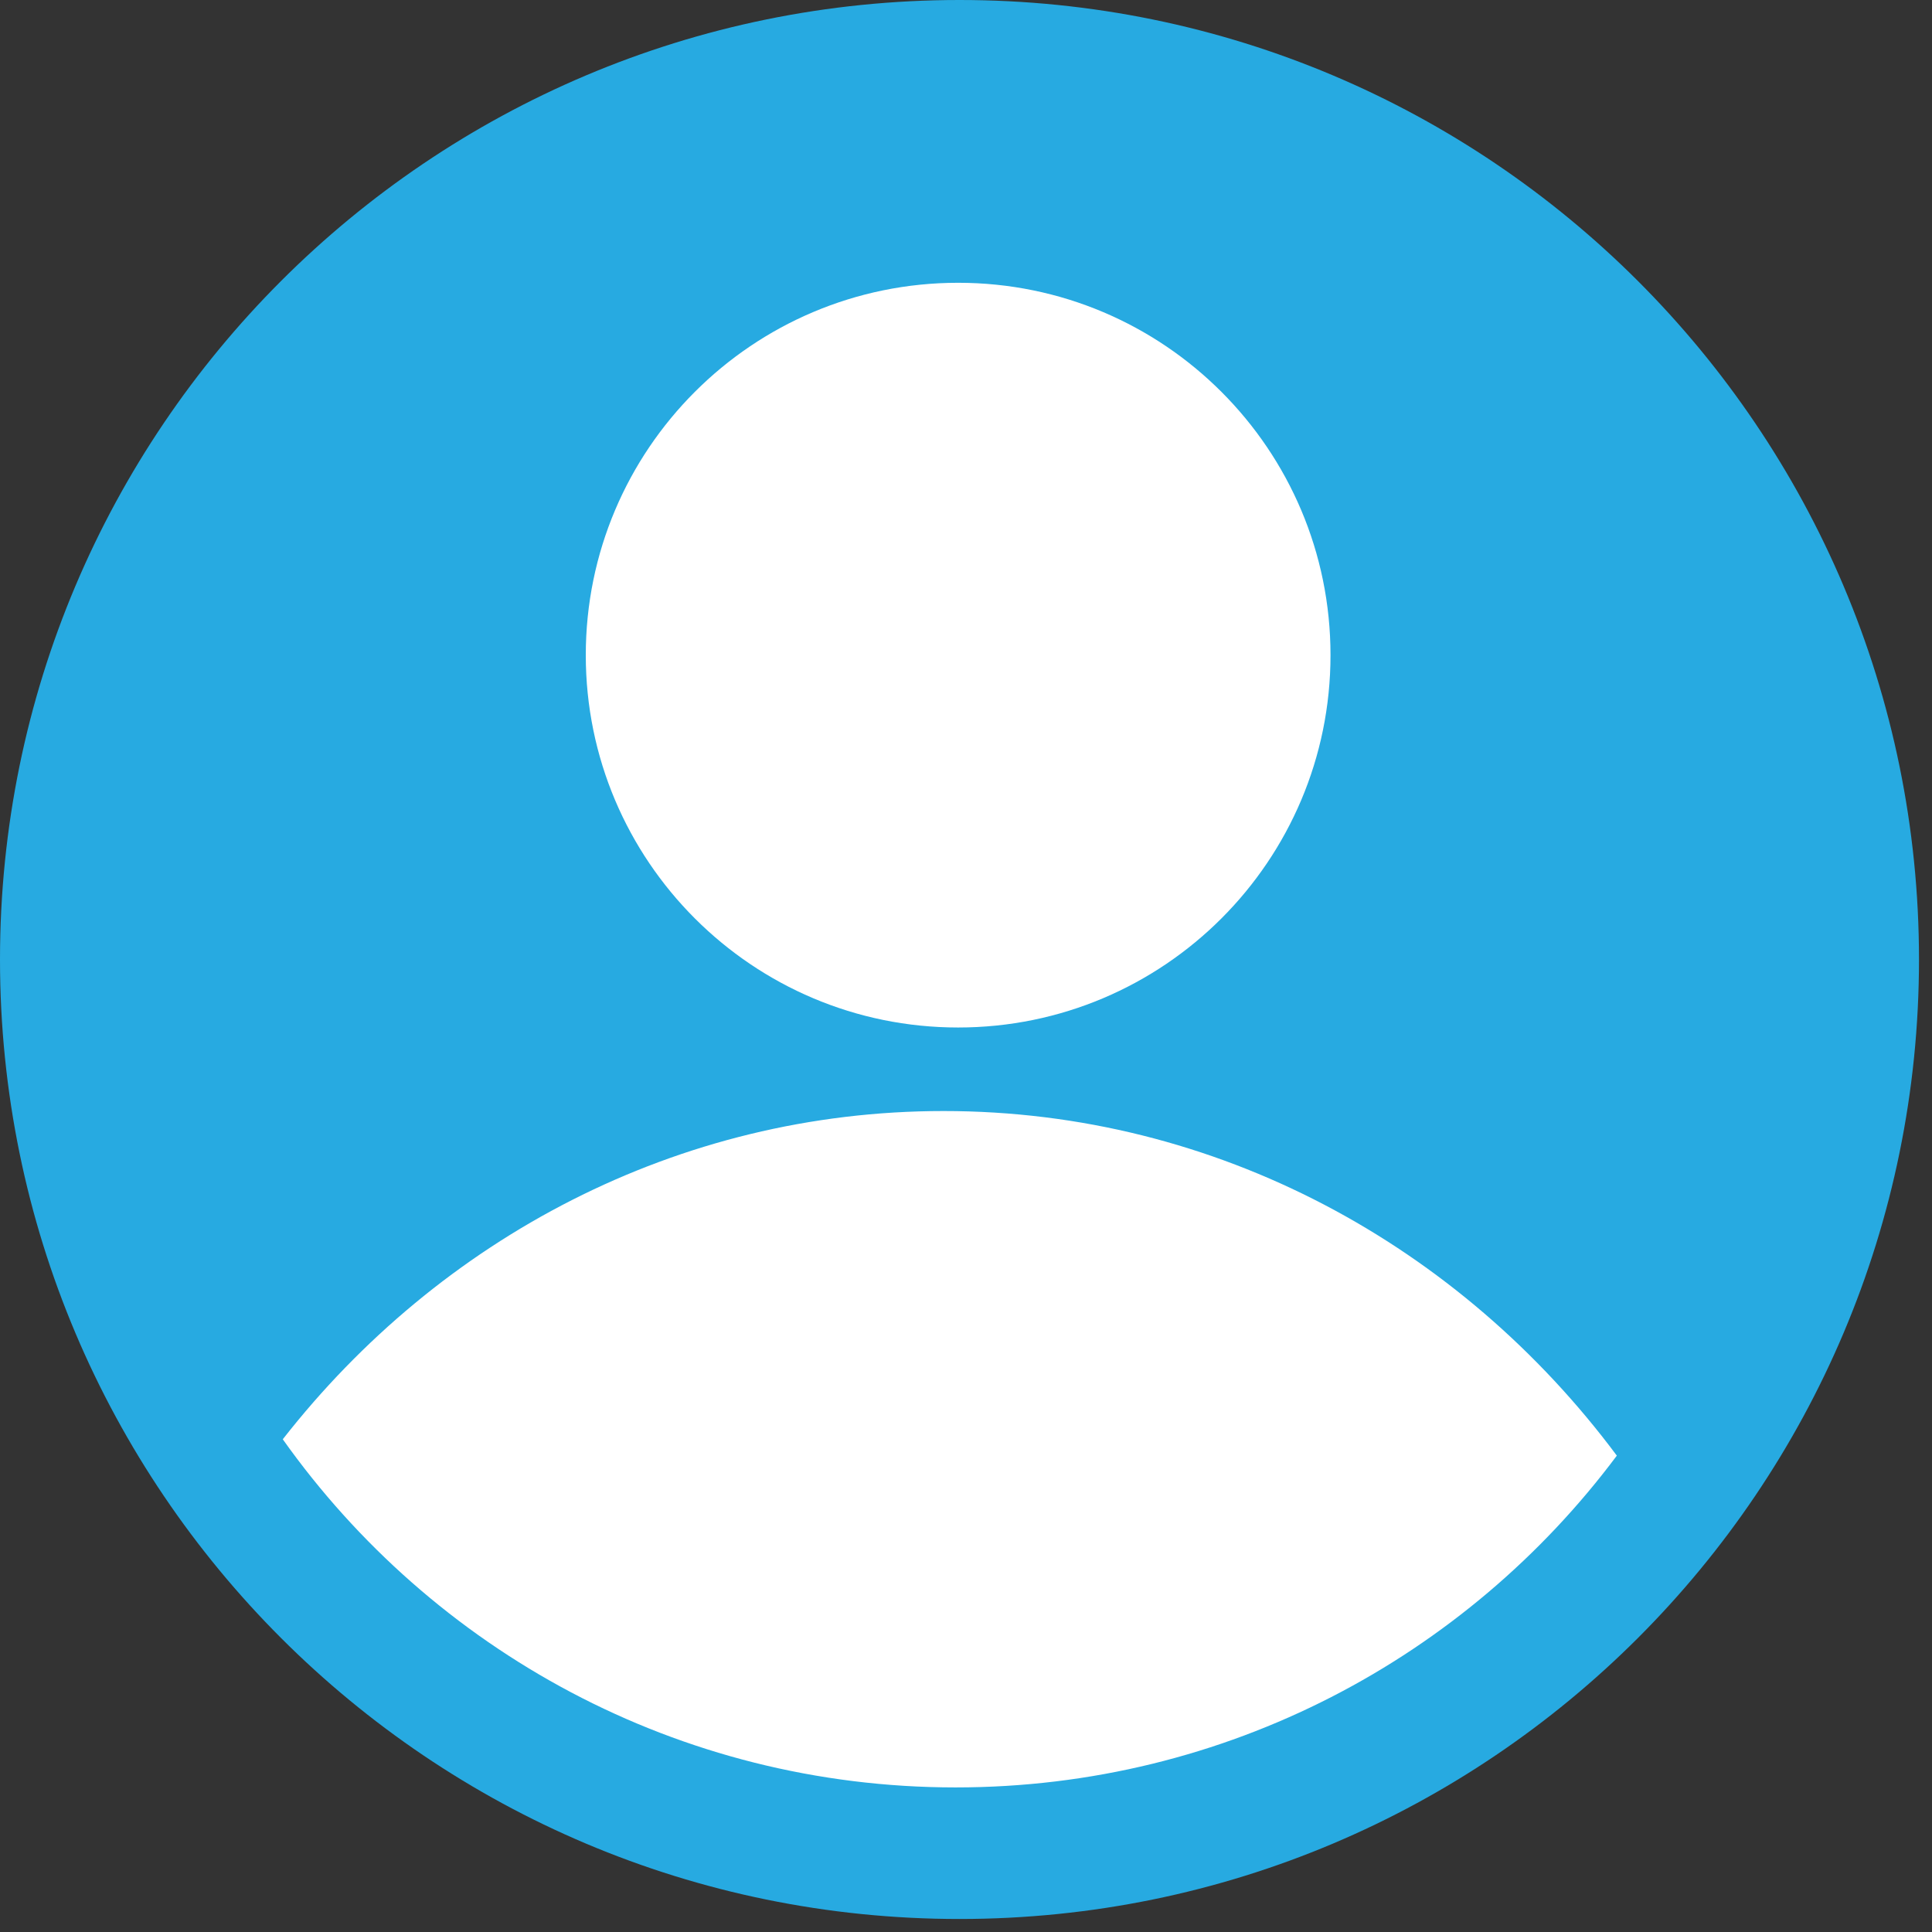 <?xml version="1.0" encoding="UTF-8"?>
<svg width="30px" height="30px" viewBox="0 0 30 30" version="1.1" xmlns="http://www.w3.org/2000/svg" xmlns:xlink="http://www.w3.org/1999/xlink">
    <rect x="0" y="0" width="30" height="30" fill="#333333" stroke="none"/>
    <title>Avatar</title>
    <g id="Forgot-Information-" stroke="none" stroke-width="1" fill="none" fill-rule="evenodd">
        <g id="Forgot-Cards" transform="translate(-83, -254)">
            <g id="Avatar" transform="translate(83, 254)">
                <path d="M14.897,0 C6.669,0.001 -0.001,6.672 0,14.901 C0.001,23.129 6.672,29.8 14.901,29.798 C23.129,29.797 29.799,23.126 29.798,14.897 C29.797,6.669 23.126,-0.001 14.897,0 Z" id="Fill-1" fill="#27AAE1"></path>
                <path d="M14.652,17.252 C10.515,17.252 6.823,19.238 4.391,22.349 C6.712,25.619 10.524,27.755 14.839,27.755 C19.041,27.755 22.771,25.73 25.106,22.603 C22.68,19.347 18.901,17.252 14.652,17.252" id="Fill-6" fill="#FFFFFF"></path>
                <path d="M20.66,10.173 C20.66,6.98 18.071,4.391 14.878,4.391 C11.685,4.391 9.096,6.98 9.096,10.173 C9.096,13.366 11.685,15.955 14.878,15.955 C18.071,15.955 20.66,13.366 20.66,10.173" id="Fill-4" fill="#FFFFFF"></path>
            </g>
        </g>
    </g>
</svg>